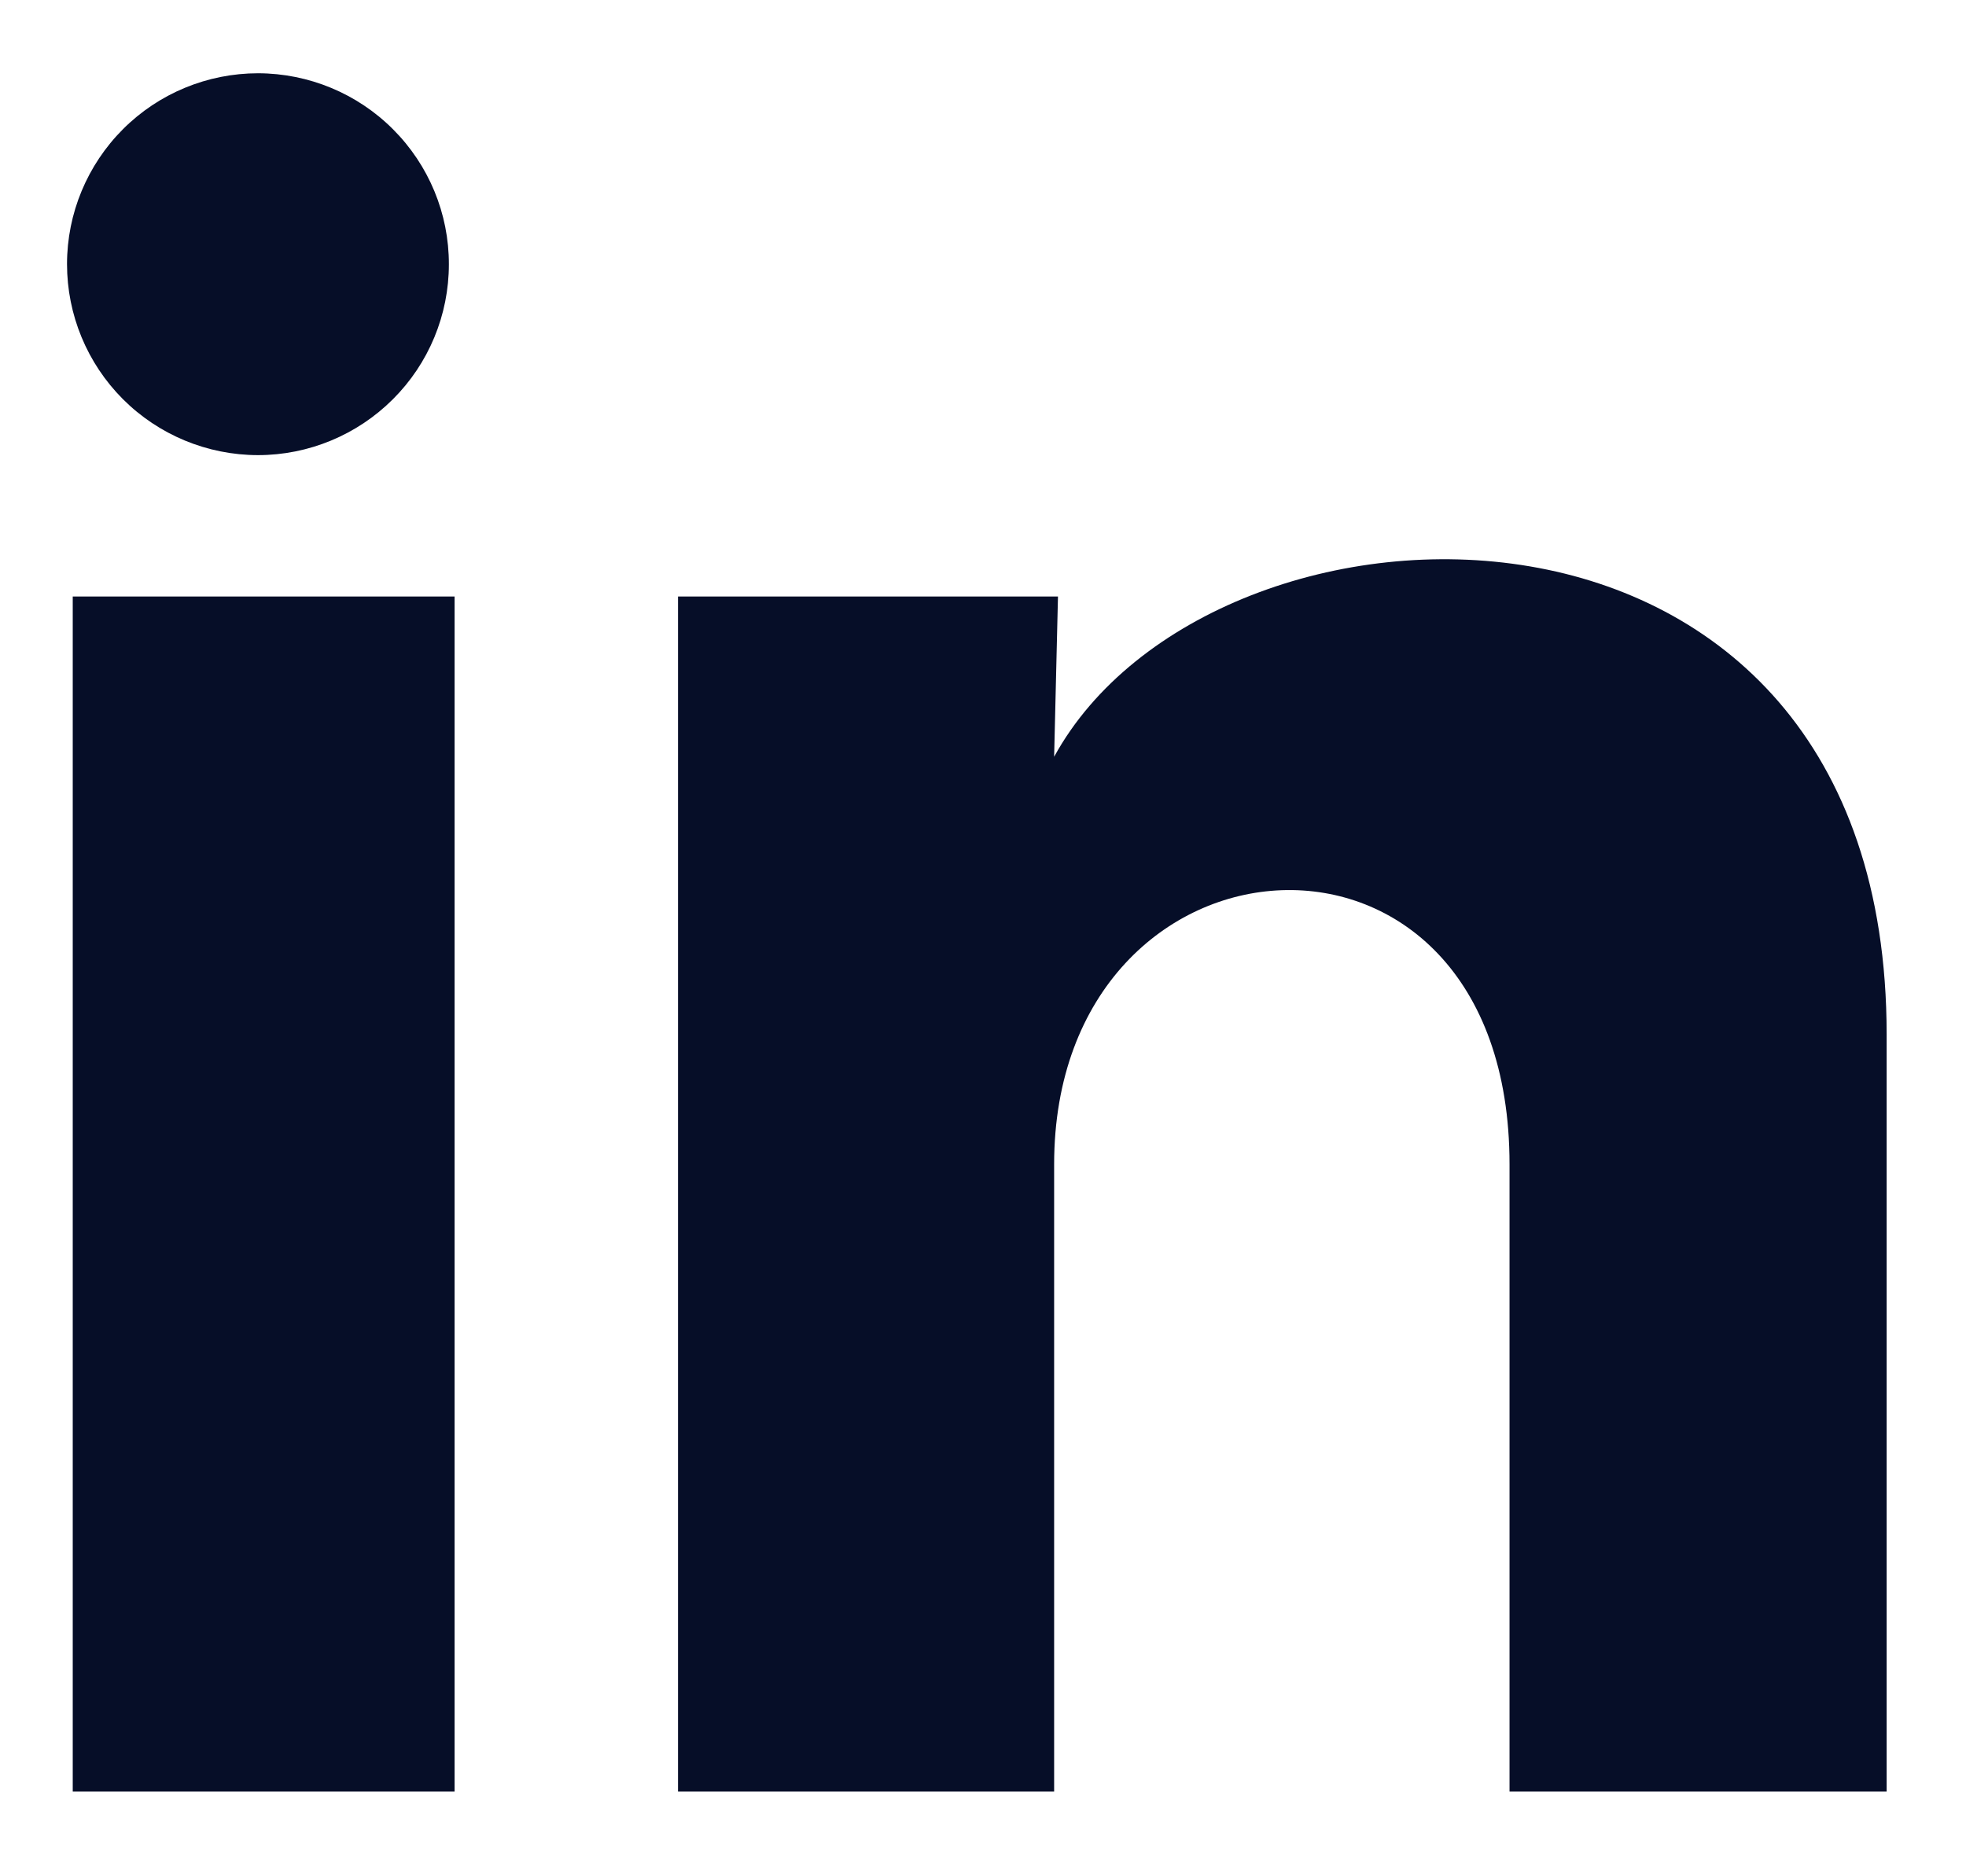 <svg width="22" height="21" viewBox="0 0 22 21" fill="none" xmlns="http://www.w3.org/2000/svg">
<path d="M5.023 2.958C5.023 3.525 4.798 4.068 4.397 4.468C3.996 4.869 3.452 5.094 2.886 5.094C2.319 5.093 1.776 4.868 1.375 4.467C0.975 4.066 0.75 3.523 0.75 2.956C0.75 2.389 0.976 1.846 1.377 1.445C1.777 1.045 2.321 0.82 2.888 0.82C3.454 0.821 3.998 1.046 4.398 1.447C4.799 1.848 5.024 2.391 5.023 2.958ZM5.087 6.676H0.814V20.051H5.087V6.676ZM11.839 6.676H7.587V20.051H11.796V13.032C11.796 9.122 16.892 8.759 16.892 13.032V20.051H21.112V11.579C21.112 4.988 13.57 5.233 11.796 8.47L11.839 6.676Z" fill="#060E28"/>
</svg>
